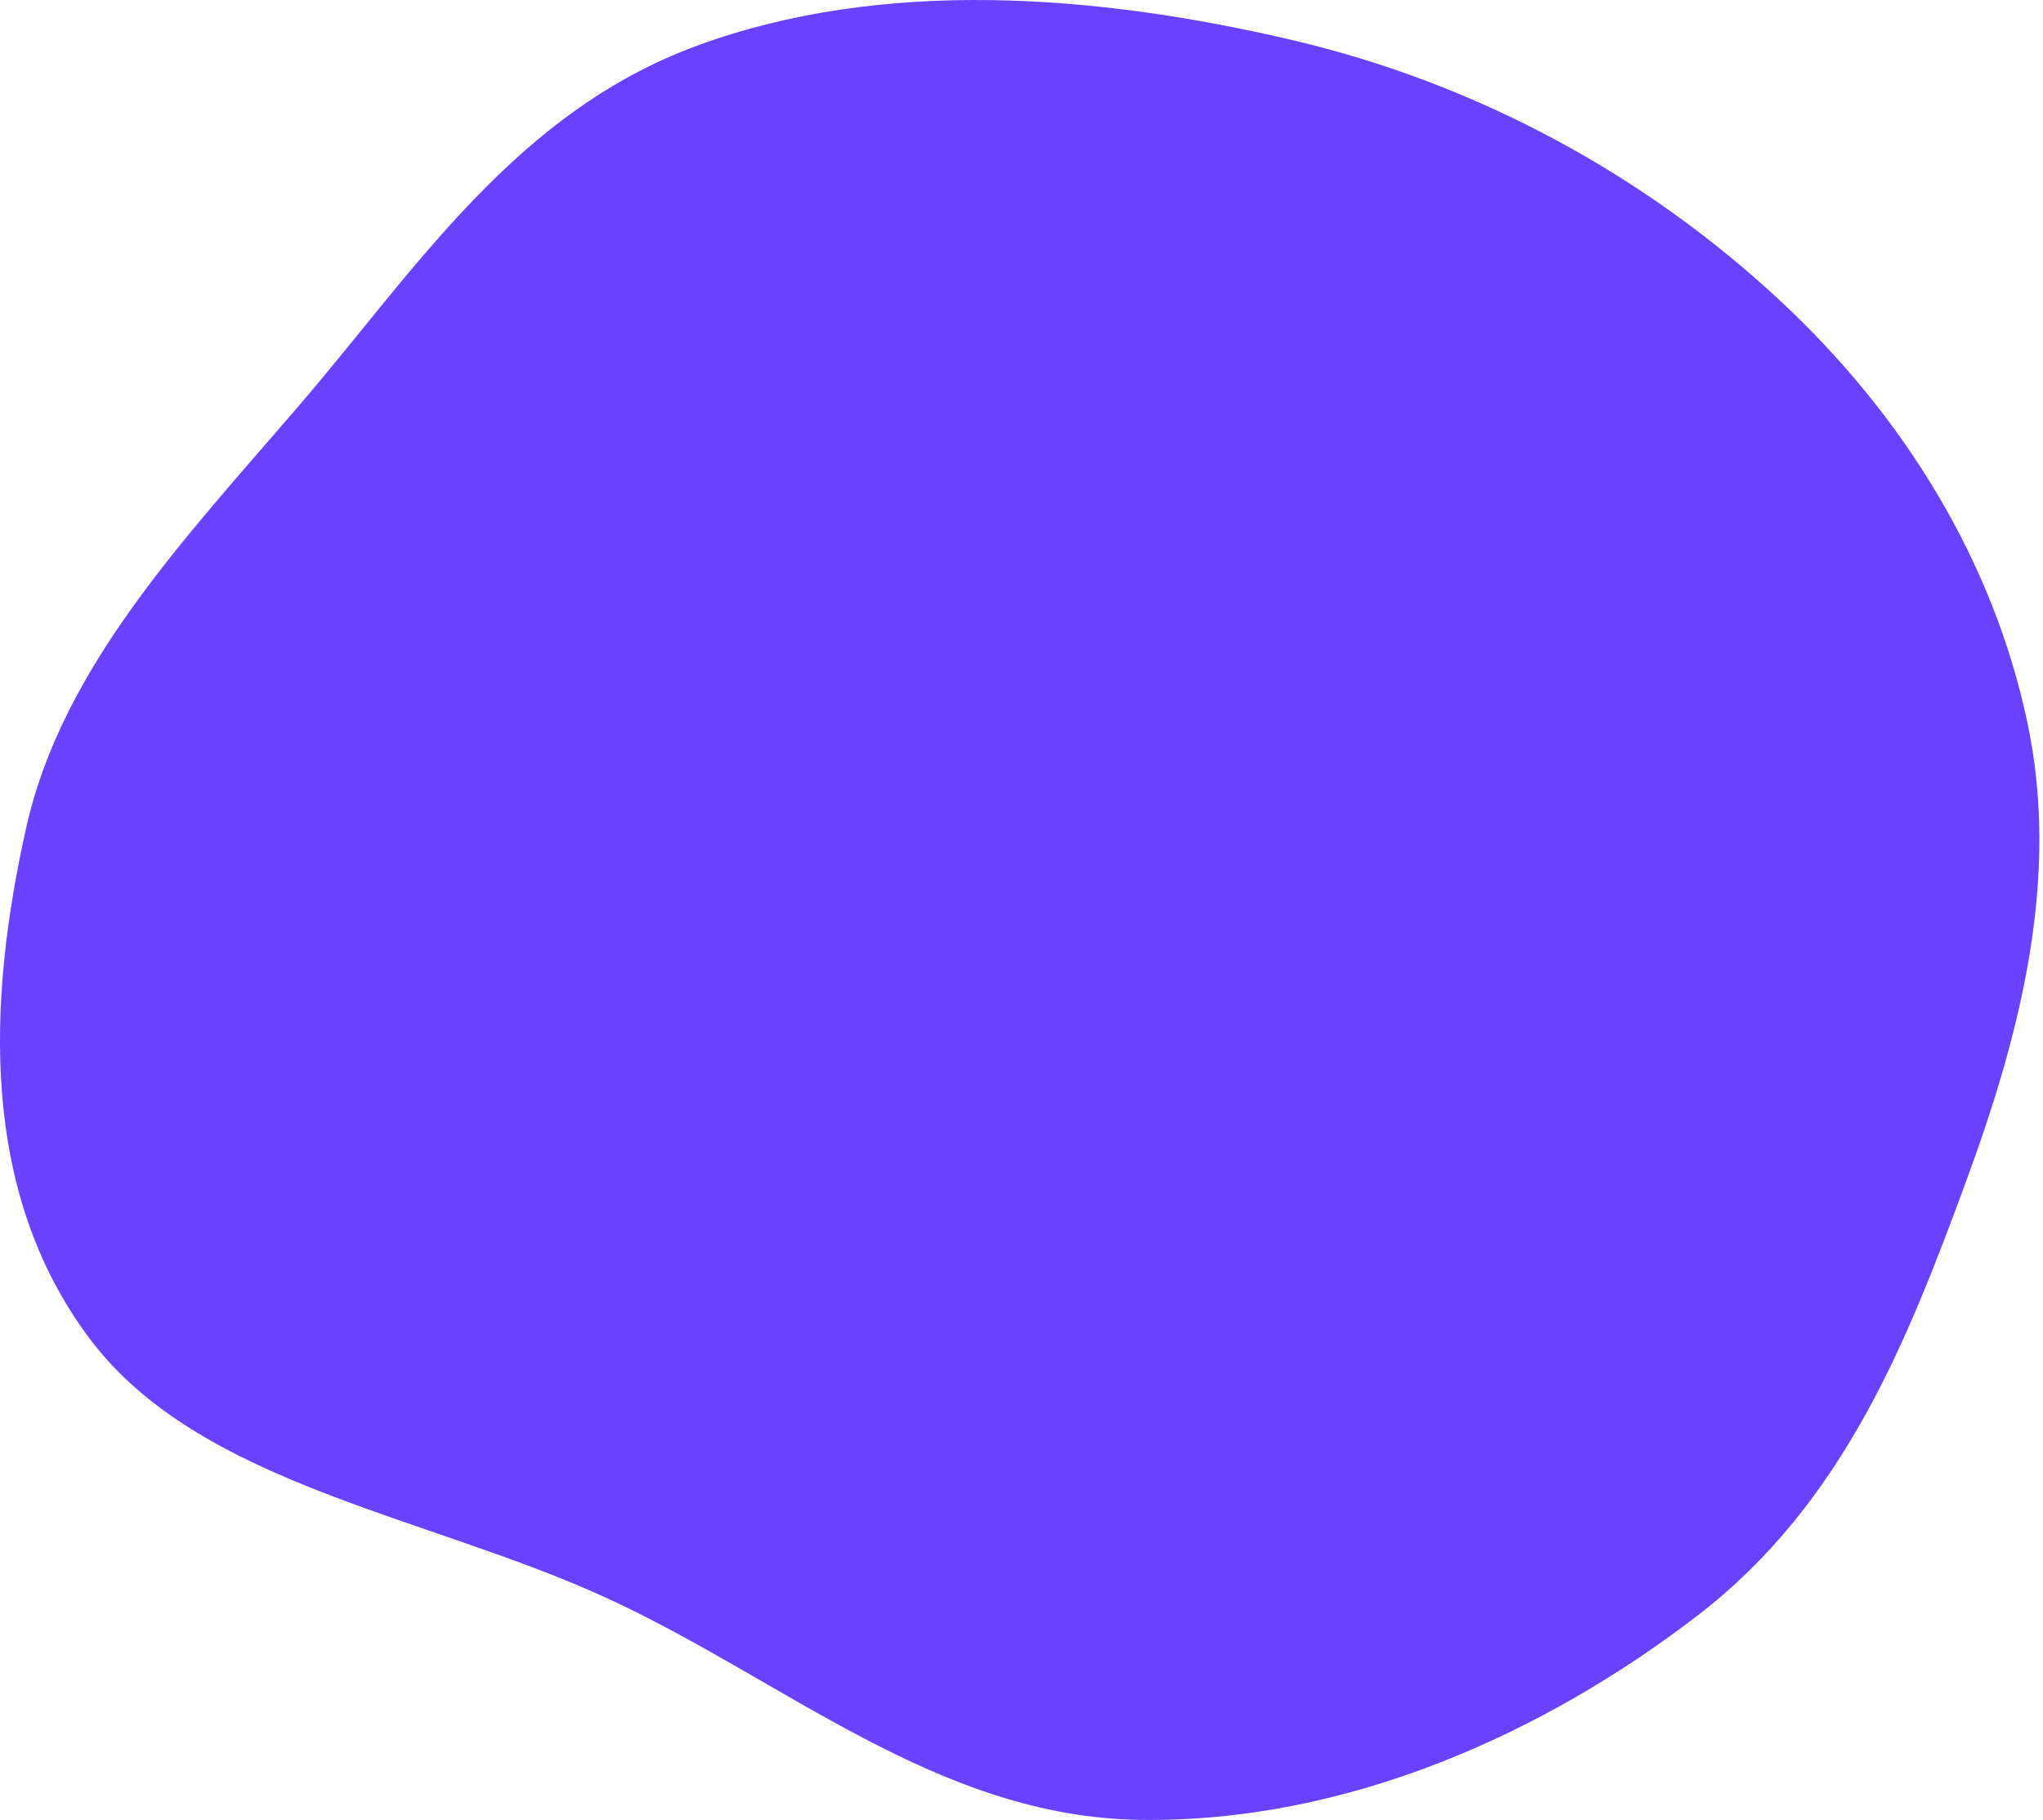 <svg width="531" height="473" viewBox="0 0 531 473" fill="none" xmlns="http://www.w3.org/2000/svg">
<path d="M335.787 10.394C384.816 21.888 428.018 46.001 462.265 77.76C495.554 108.632 518.189 146.559 526.919 187.642C535.472 227.896 525.364 268.034 510.993 307.089C495.827 348.305 479.297 390.462 441.569 419.597C401.773 450.329 350.113 473.807 296.177 472.979C243.571 472.171 203.733 436.42 157.494 415.235C110.846 393.863 51.81 385.806 23.365 347.989C-5.536 309.565 -3.194 259.665 6.849 214.951C16.238 173.148 48.315 139.658 77.894 105.201C108.099 70.015 133.981 29.22 181.185 11.867C229.41 -5.862 285.104 -1.488 335.787 10.394Z" fill="#6842FF"/>
</svg>

